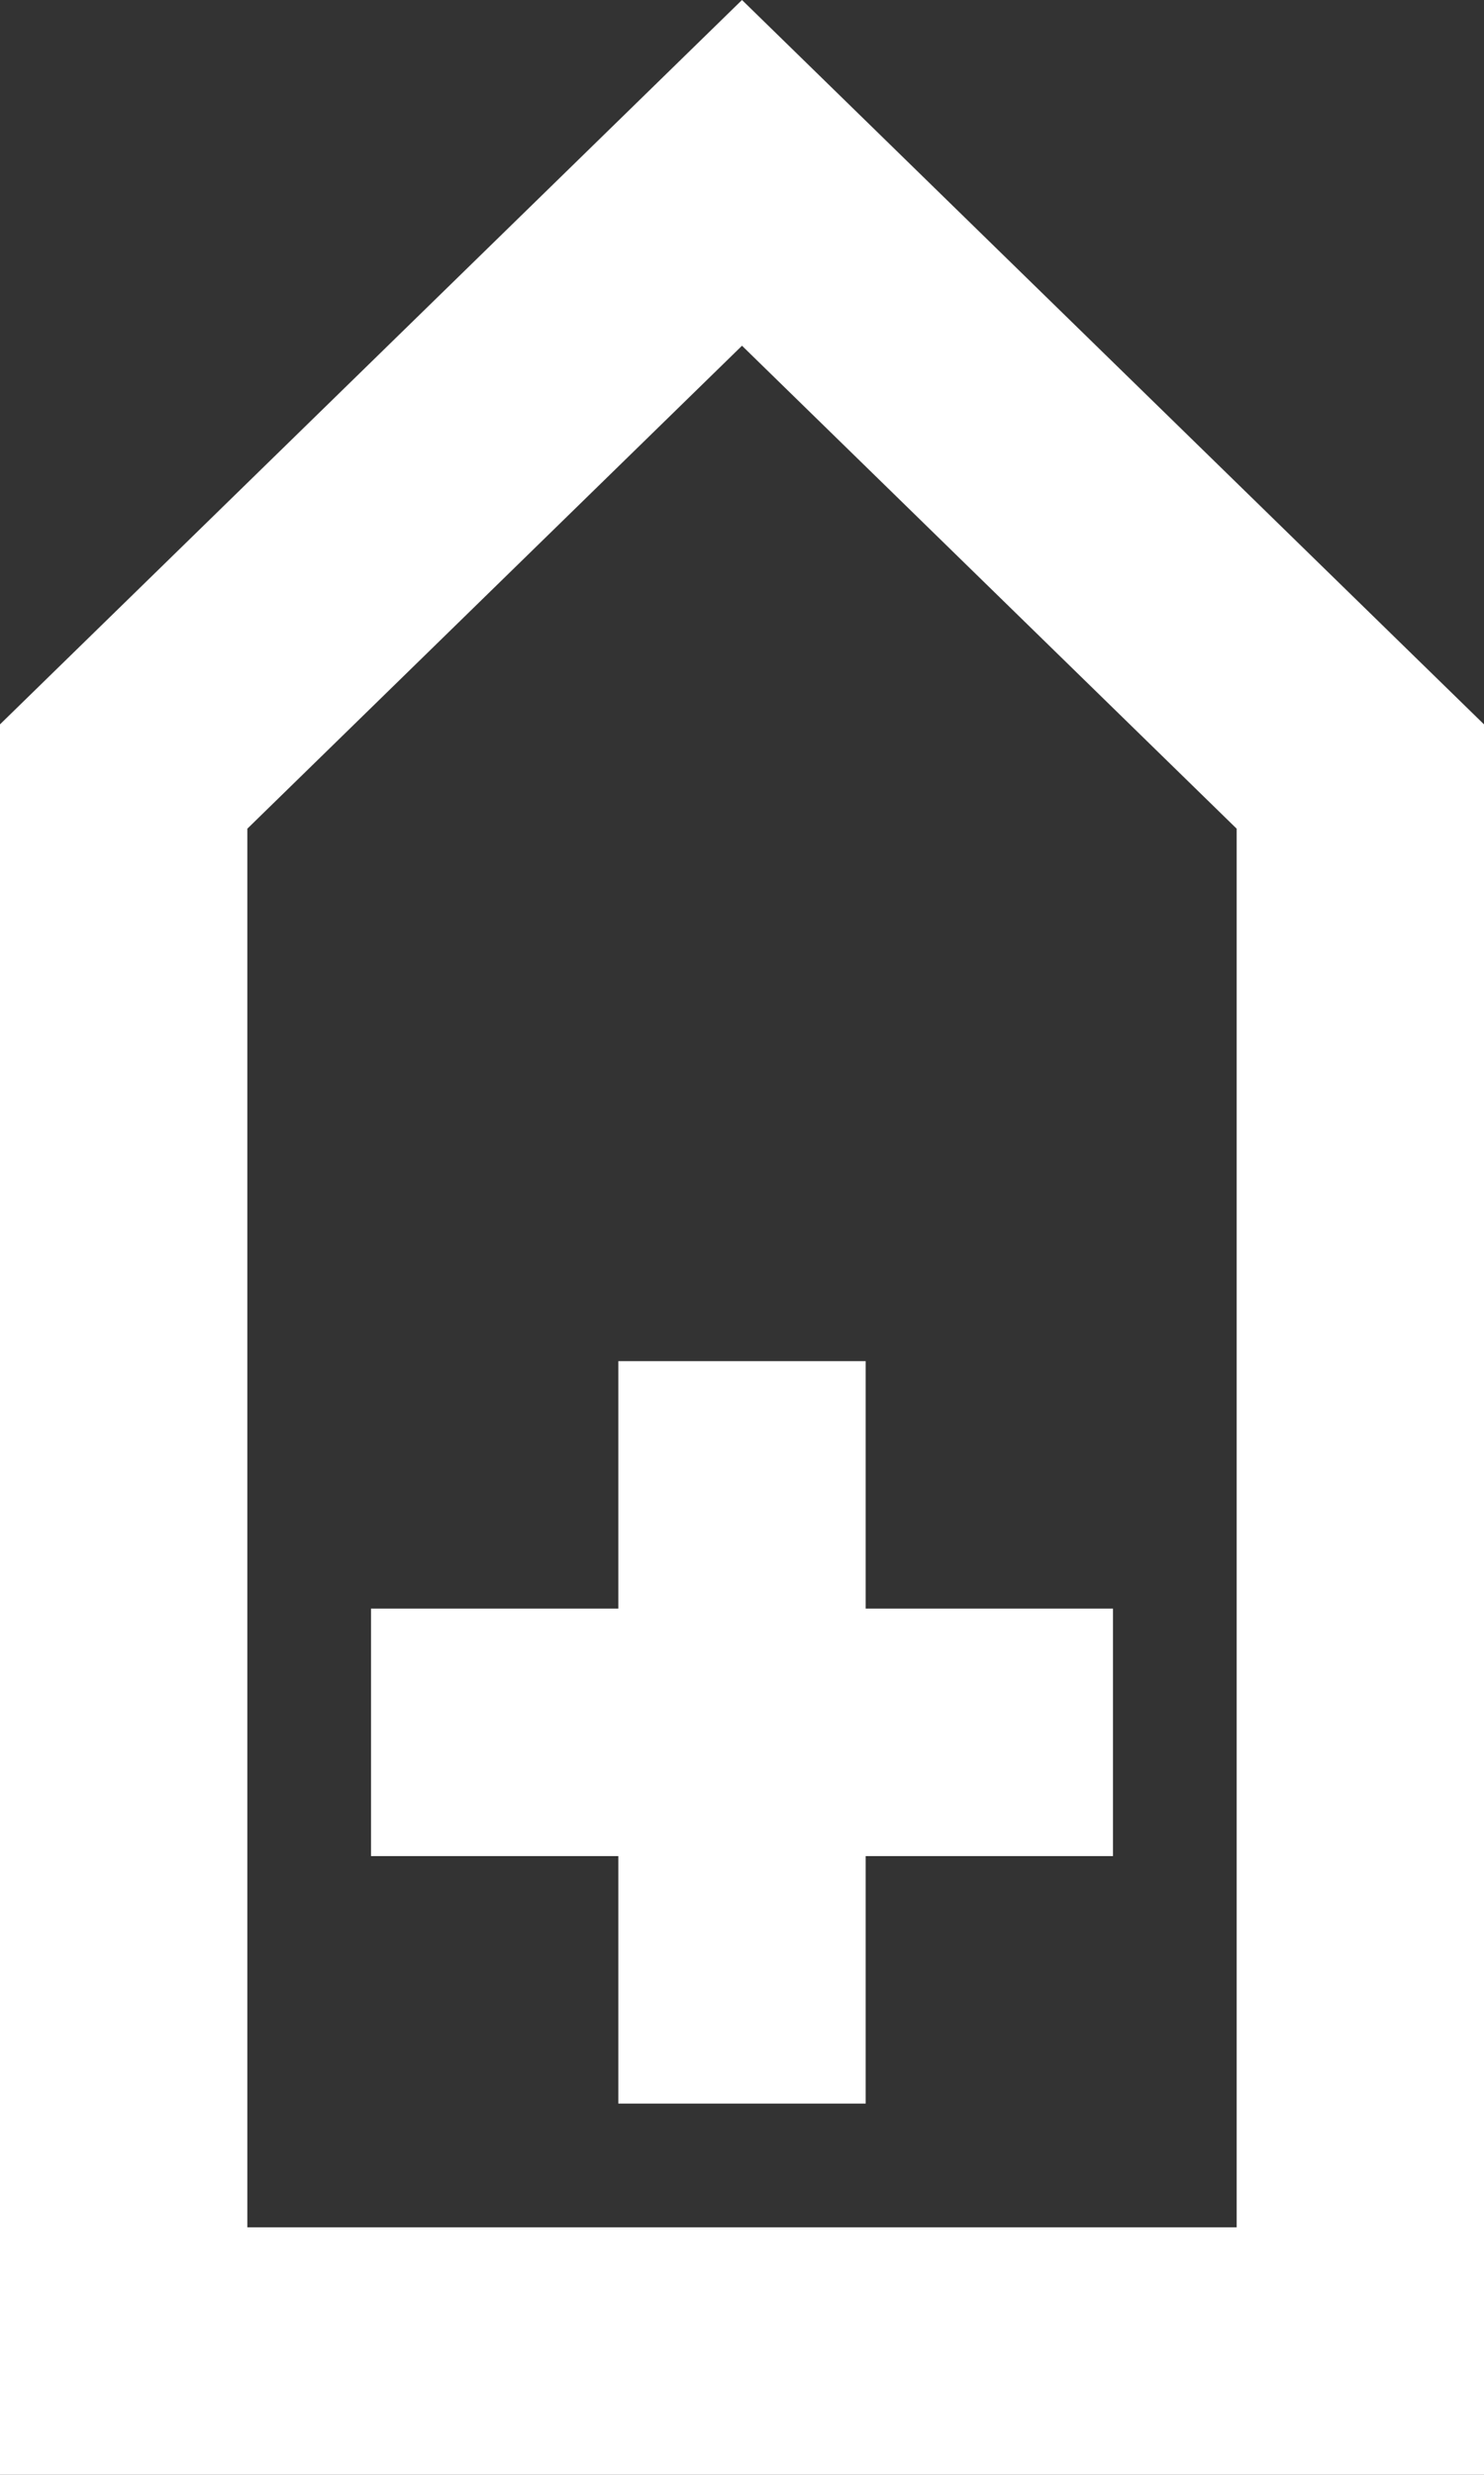 <?xml version="1.0" encoding="UTF-8" standalone="no"?>
<svg width="12px" height="20px" viewBox="0 0 12 20" version="1.1" xmlns="http://www.w3.org/2000/svg" xmlns:xlink="http://www.w3.org/1999/xlink">
    <rect x="0" y="0" width="12" height="20" fill="#333333" stroke="none"/>
    <!-- Generator: Sketch 3.8.1 (29687) - http://www.bohemiancoding.com/sketch -->
    <title>arrow_up [#285]</title>
    <desc>Created with Sketch.</desc>
    <defs></defs>
    <g id="Page-1" stroke="none" stroke-width="1" fill="none" fill-rule="evenodd">
        <g id="Dribbble-Dark-Preview" transform="translate(-344, -6879)" fill="#FFFFFF">
            <g id="icons" transform="translate(56, 160)">
                <path d="M293,6730 L293,6732 L291,6732 L291,6734 L293,6734 L293,6736 L295,6736 L295,6734 L297,6734 L297,6732 L295,6732 L295,6730 L293,6730 Z M298,6737 L290,6737 L290,6725.697 L294,6721.794 L298,6725.697 L298,6737 Z M294,6719 L288,6724.854 L288,6739 L300,6739 L300,6724.854 L294,6719 Z" id="arrow_up-[#285]"></path>
            </g>
        </g>
    </g>
</svg>
